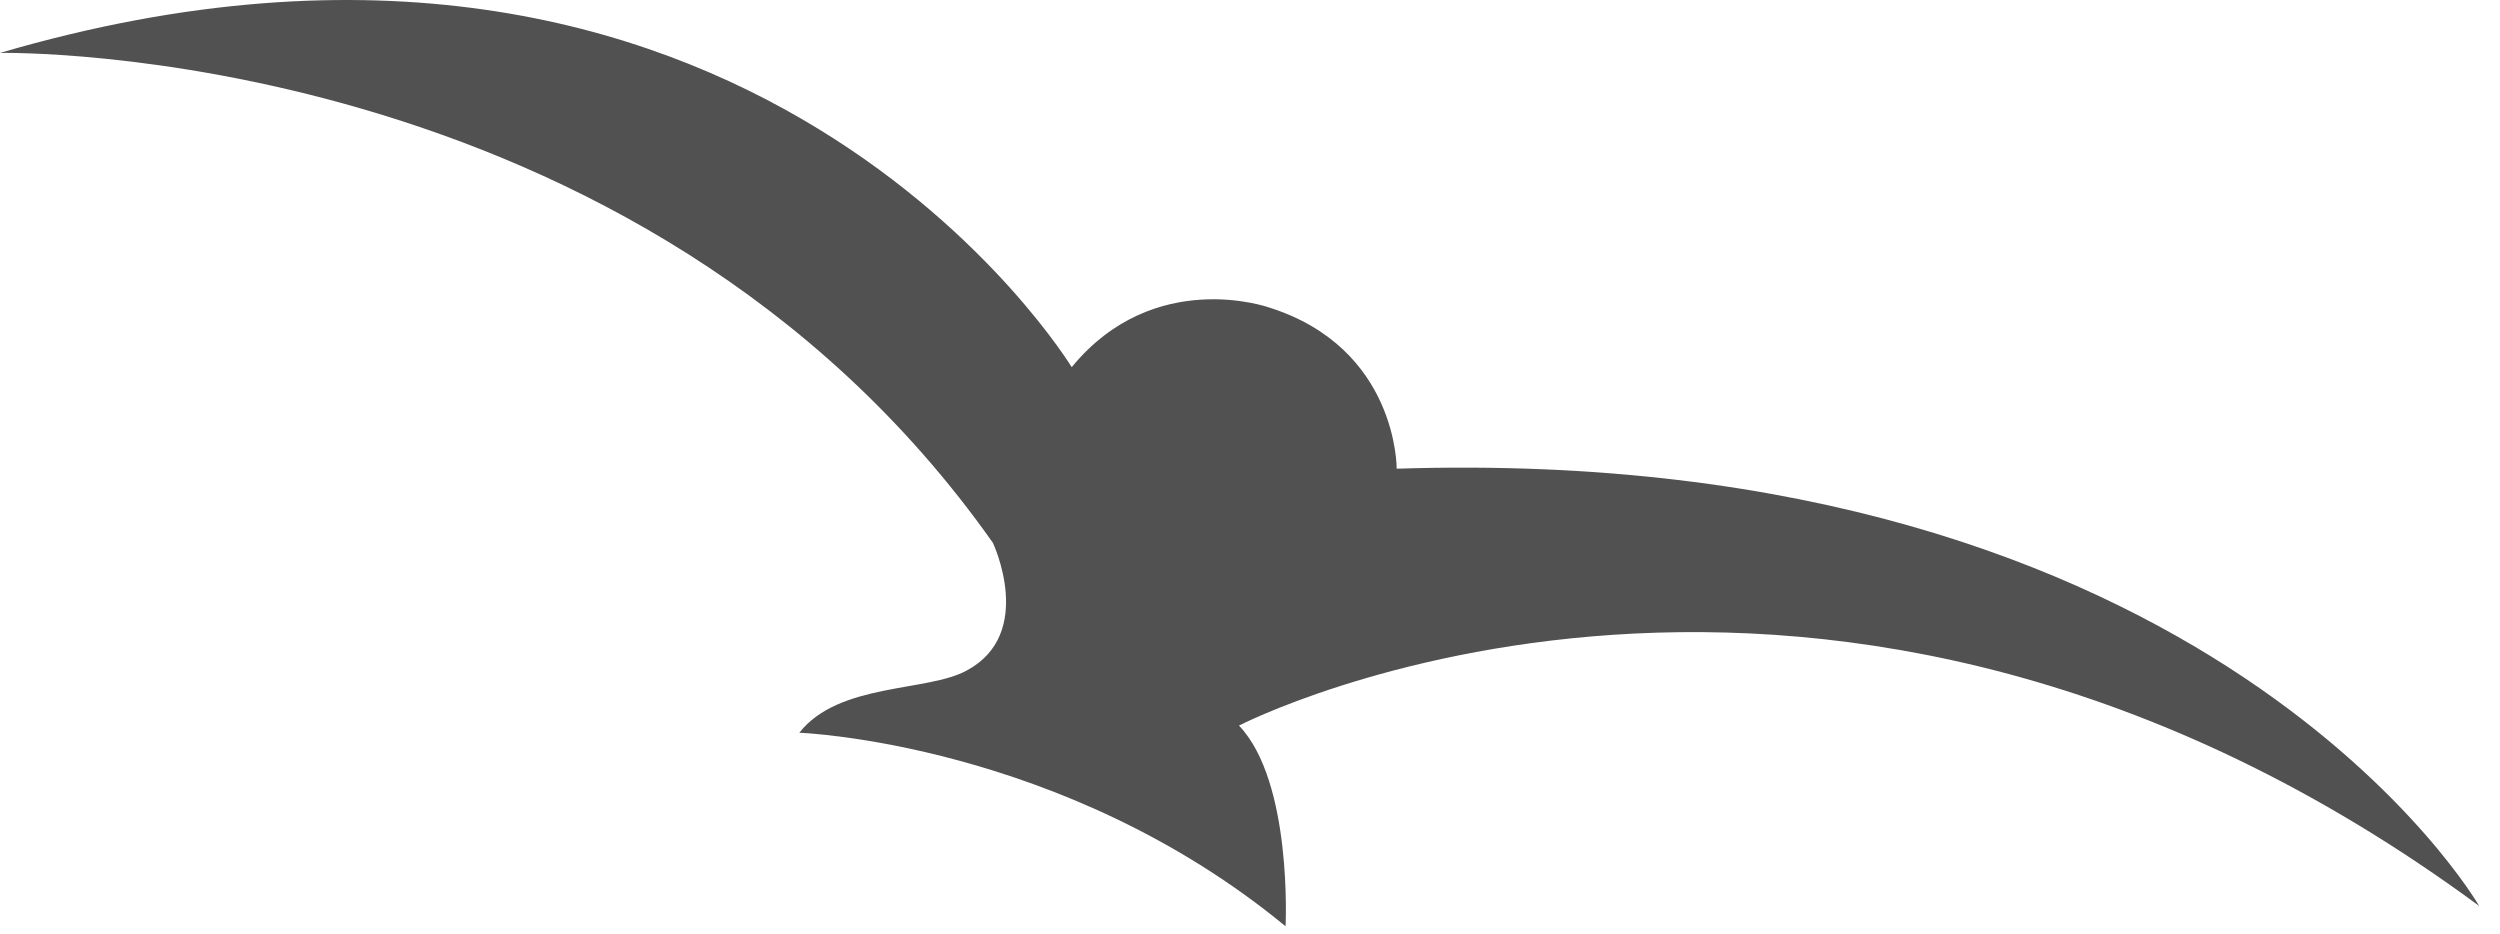<svg width="83" height="31" viewBox="0 0 83 31" fill="none" xmlns="http://www.w3.org/2000/svg">
<path opacity="0.8" d="M0 1.757C0 1.757 21.182 1.32 32.963 18.02C32.963 18.02 34.391 21.035 32.09 22.264C30.781 22.978 27.846 22.661 26.537 24.327C26.537 24.327 35.264 24.644 42.681 30.753C42.681 30.753 42.919 25.953 41.134 24.089C41.134 24.089 60.571 14.053 82.308 30.078C82.308 30.078 73.462 14.688 46.37 15.561C46.37 15.561 46.41 11.554 42.126 10.206C42.126 10.206 38.318 8.857 35.581 12.189C35.621 12.268 24.911 -5.542 0 1.757Z" fill="#262626"/>
</svg>
